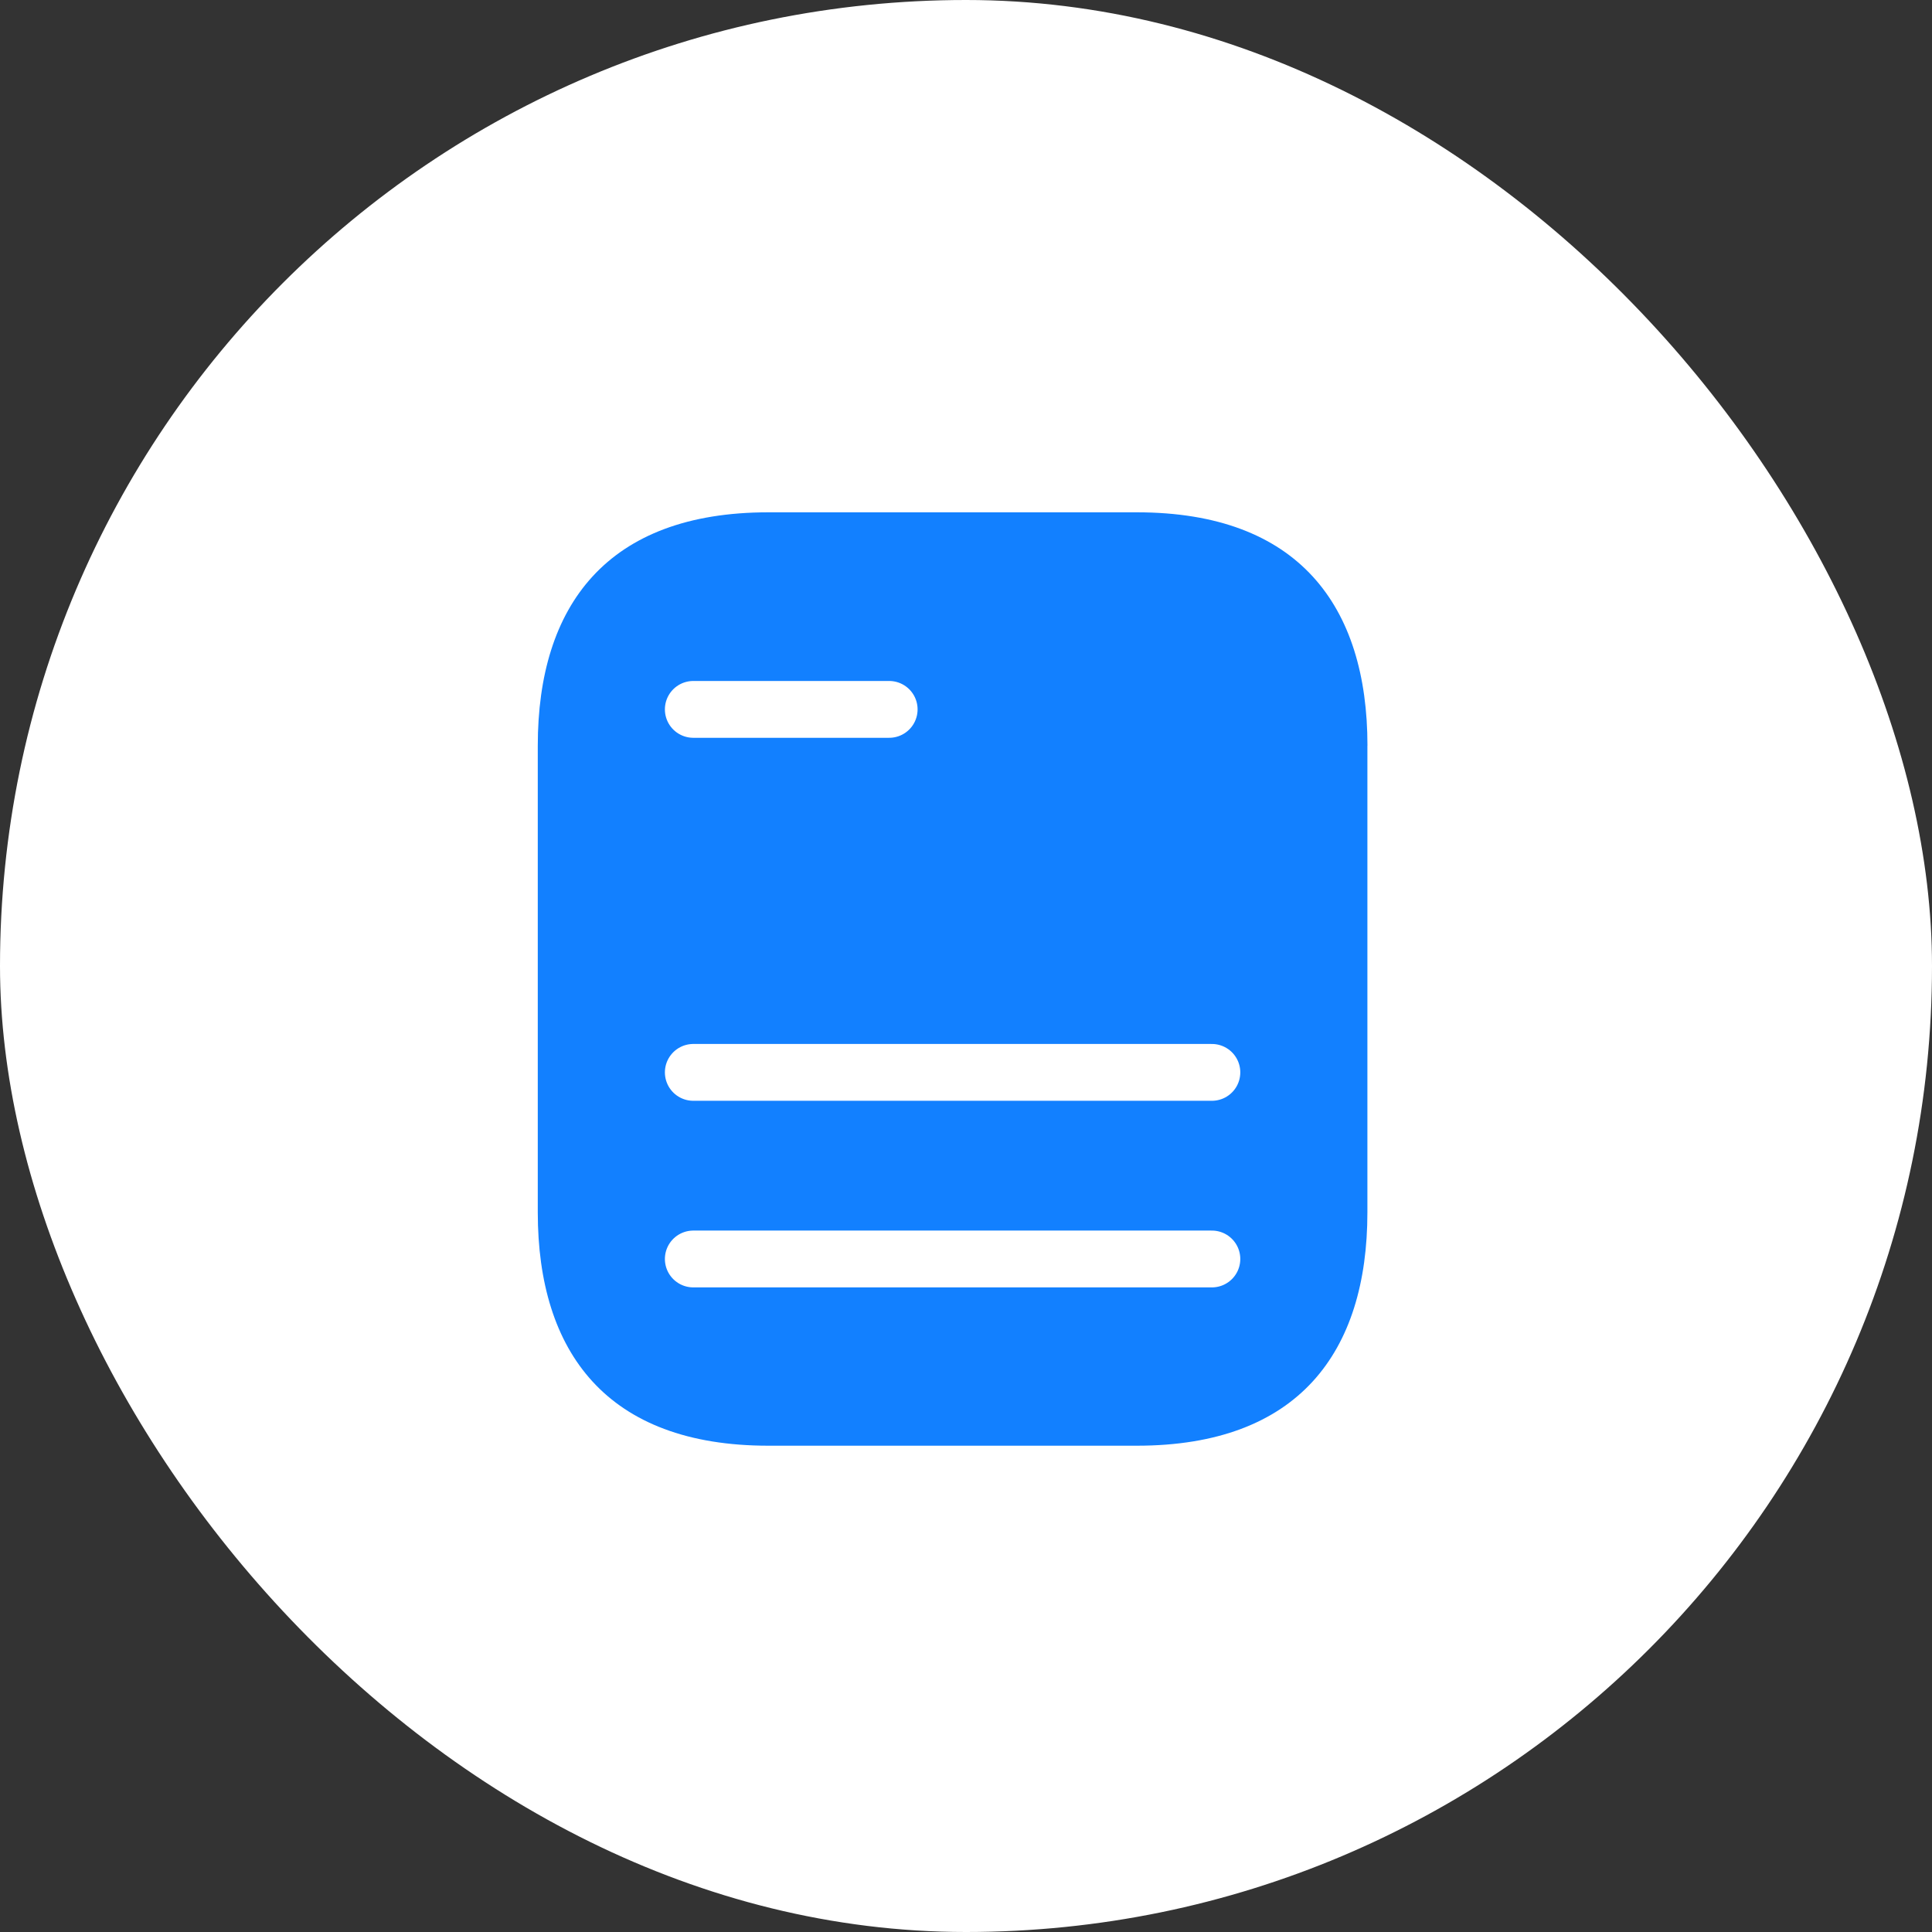 <svg xmlns="http://www.w3.org/2000/svg" width="34" height="34" fill="none"><rect width="100%" height="100%" fill="#333333" stroke="none"/><rect width="34" height="34" rx="17" fill="#fff"/><path d="M24.064 13.123v8.212c0 2.464-1.217 4.107-4.056 4.107H13.52c-2.839 0-4.056-1.643-4.056-4.107v-8.213c0-2.463 1.217-4.106 4.056-4.106h6.49c2.838 0 4.055 1.643 4.055 4.107z" fill="#1280FF"/><path d="M12.201 18.872h9.126m-9.126-6.388h3.447m-3.447 9.672h9.126" stroke="#fff" stroke-miterlimit="10" stroke-linecap="round" stroke-linejoin="round"/></svg>